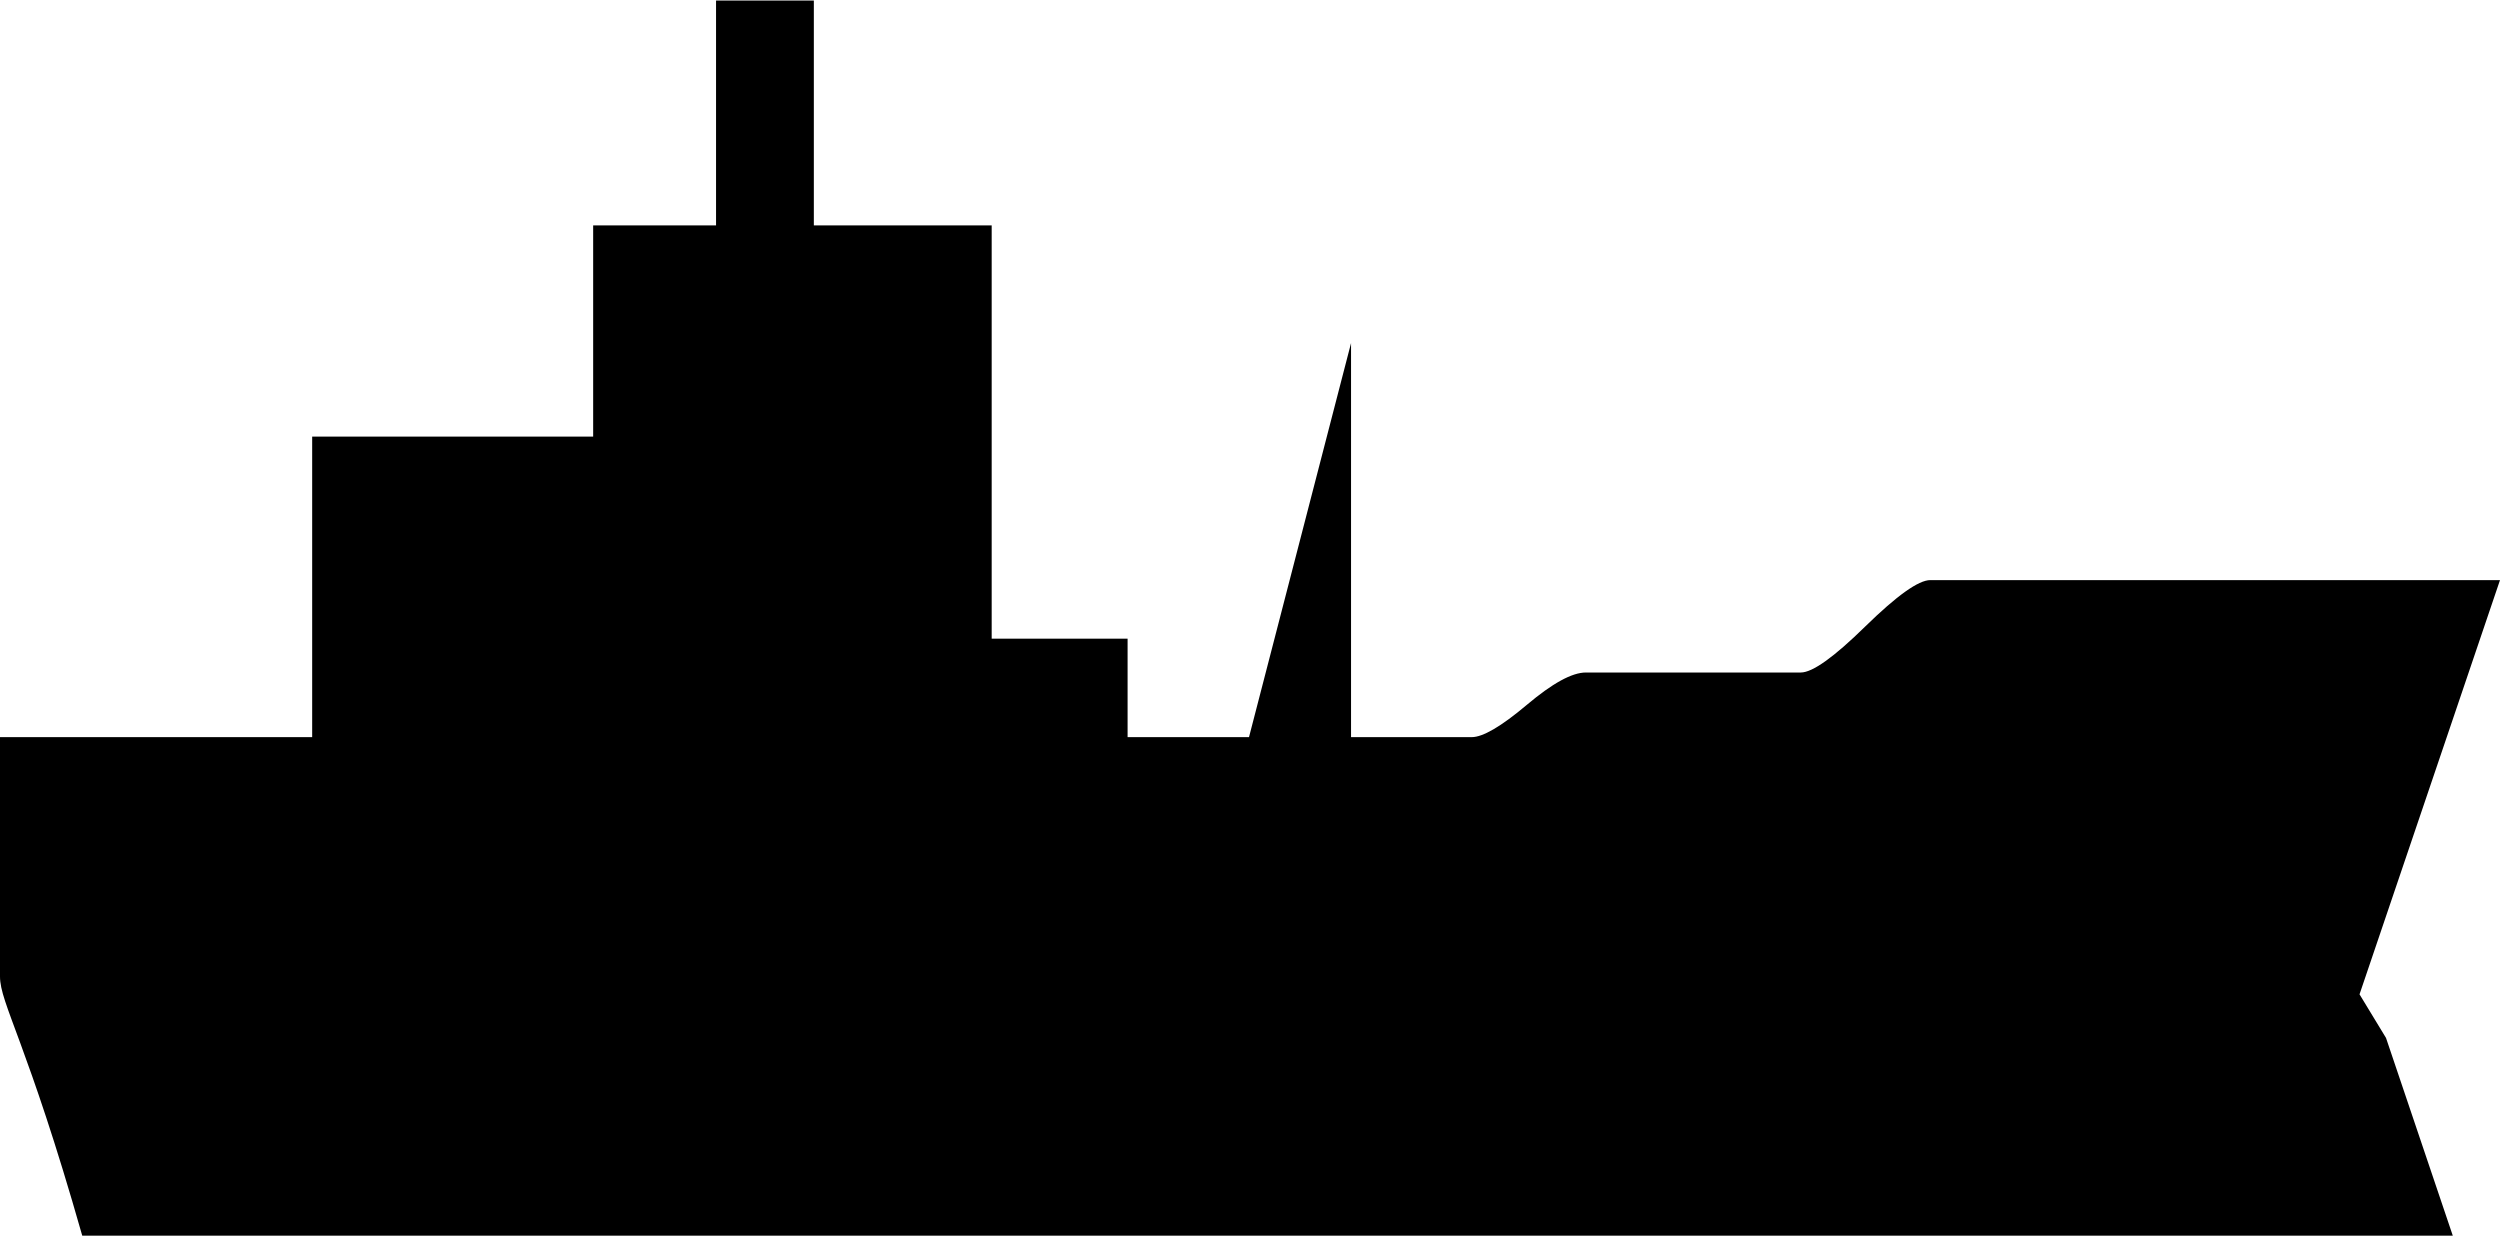 <svg xmlns="http://www.w3.org/2000/svg" xmlns:xlink="http://www.w3.org/1999/xlink" version="1.1" id="Calque_1" x="0px" y="0px" width="100px" height="49.448px" viewBox="0 0 453.756 224.188" enable-background="new 0 0 453.756 224.188" xml:space="preserve">
<path d="M428.26,180.379l25.496-75.182H350.362c-2.143,0-6.061,2.795-11.781,8.385c-5.722,5.617-9.613,8.386-11.729,8.386h-39.002  c-2.534,0-6.087,1.959-10.736,5.878c-4.676,3.944-7.993,5.852-9.979,5.852h-21.917V62.173l-18.521,71.525h-22.037v-17.875h-24.667  v-75h-32.279V0h-17.75v40.822h-22.304v38.333h-51v54.542H0v43.442c0,4.911,4.963,11.99,14.929,47.048h430.259l-12.121-35.894  L428.26,180.379z"/>
</svg>